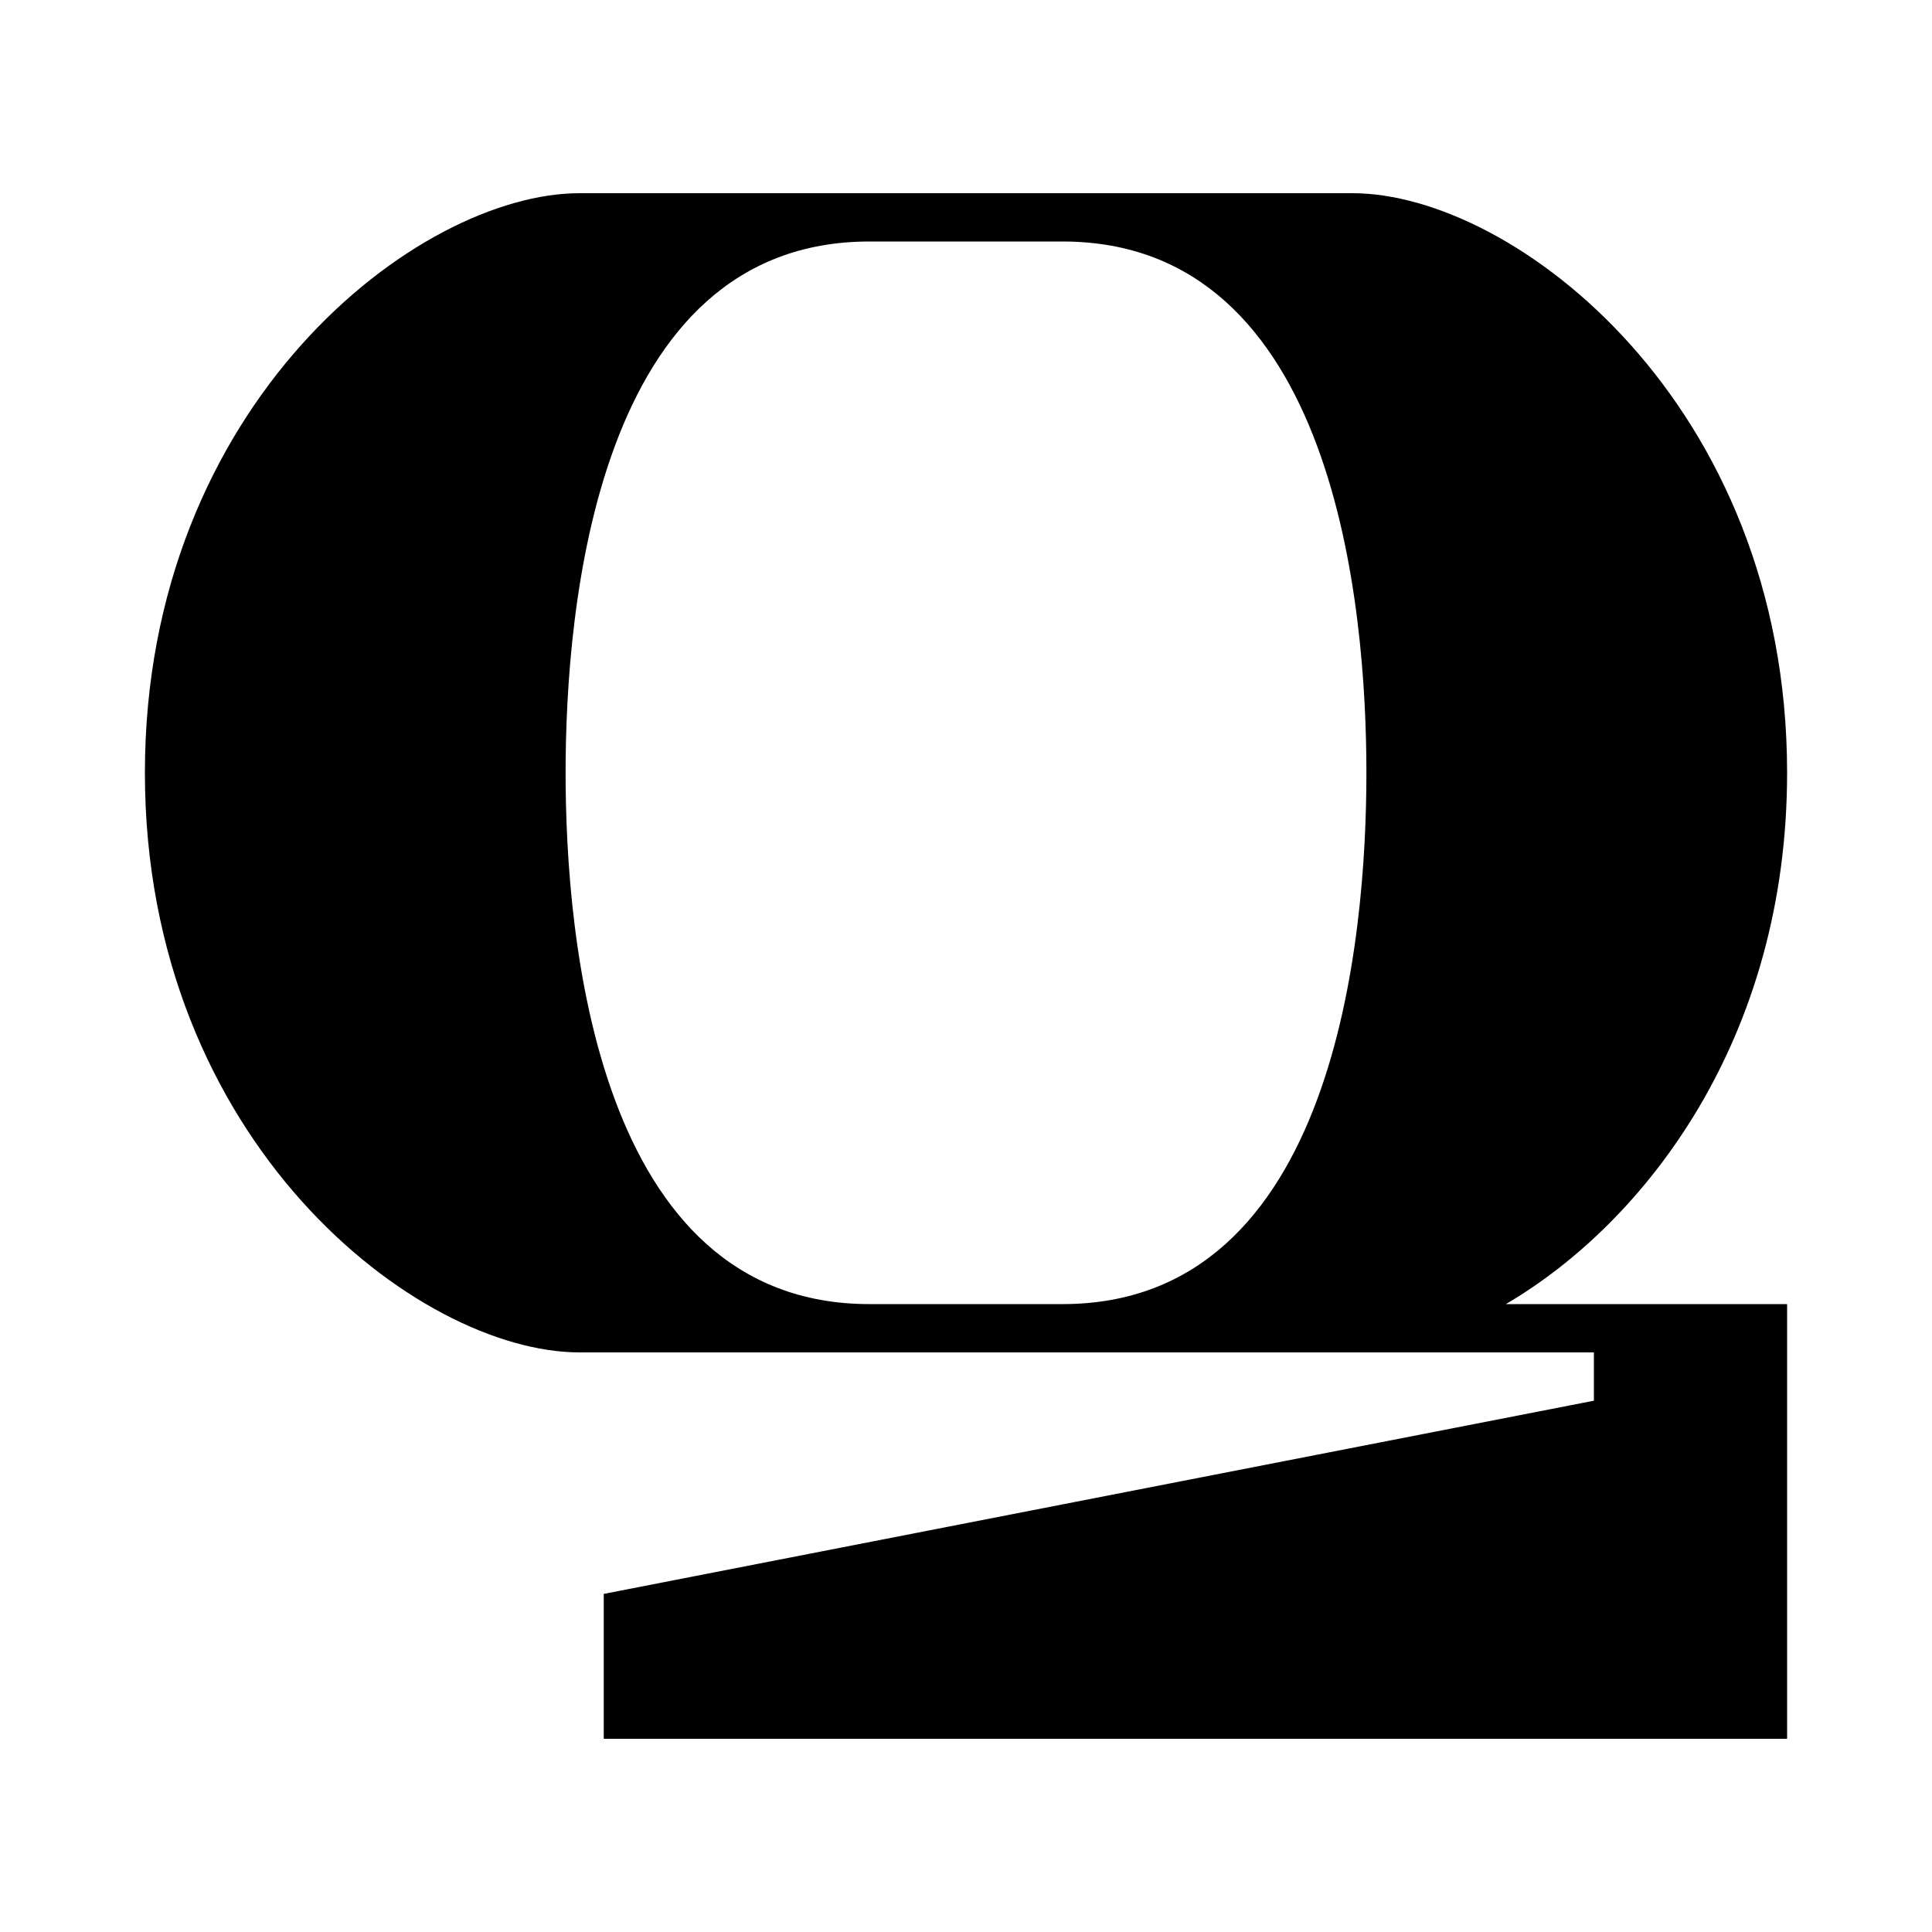 <svg width="40" height="40" viewBox="0 0 40 40" fill="none" xmlns="http://www.w3.org/2000/svg">
<path fill-rule="evenodd" clip-rule="evenodd" d="M12 28C8.645 28 3 23.636 3 16C3 8.364 8.645 4 12 4H28C31.355 4 37 8.364 37 16C37 21.501 34.071 25.303 31.178 27H37V36H12.5V33L33 29V28H12ZM18 5C12.339 5 11.71 12.609 11.71 16C11.71 19.391 12.339 27 18 27H22C27.661 27 28.29 19.391 28.29 16C28.29 12.609 27.661 5 22 5H18Z" fill="black"/>
</svg>
